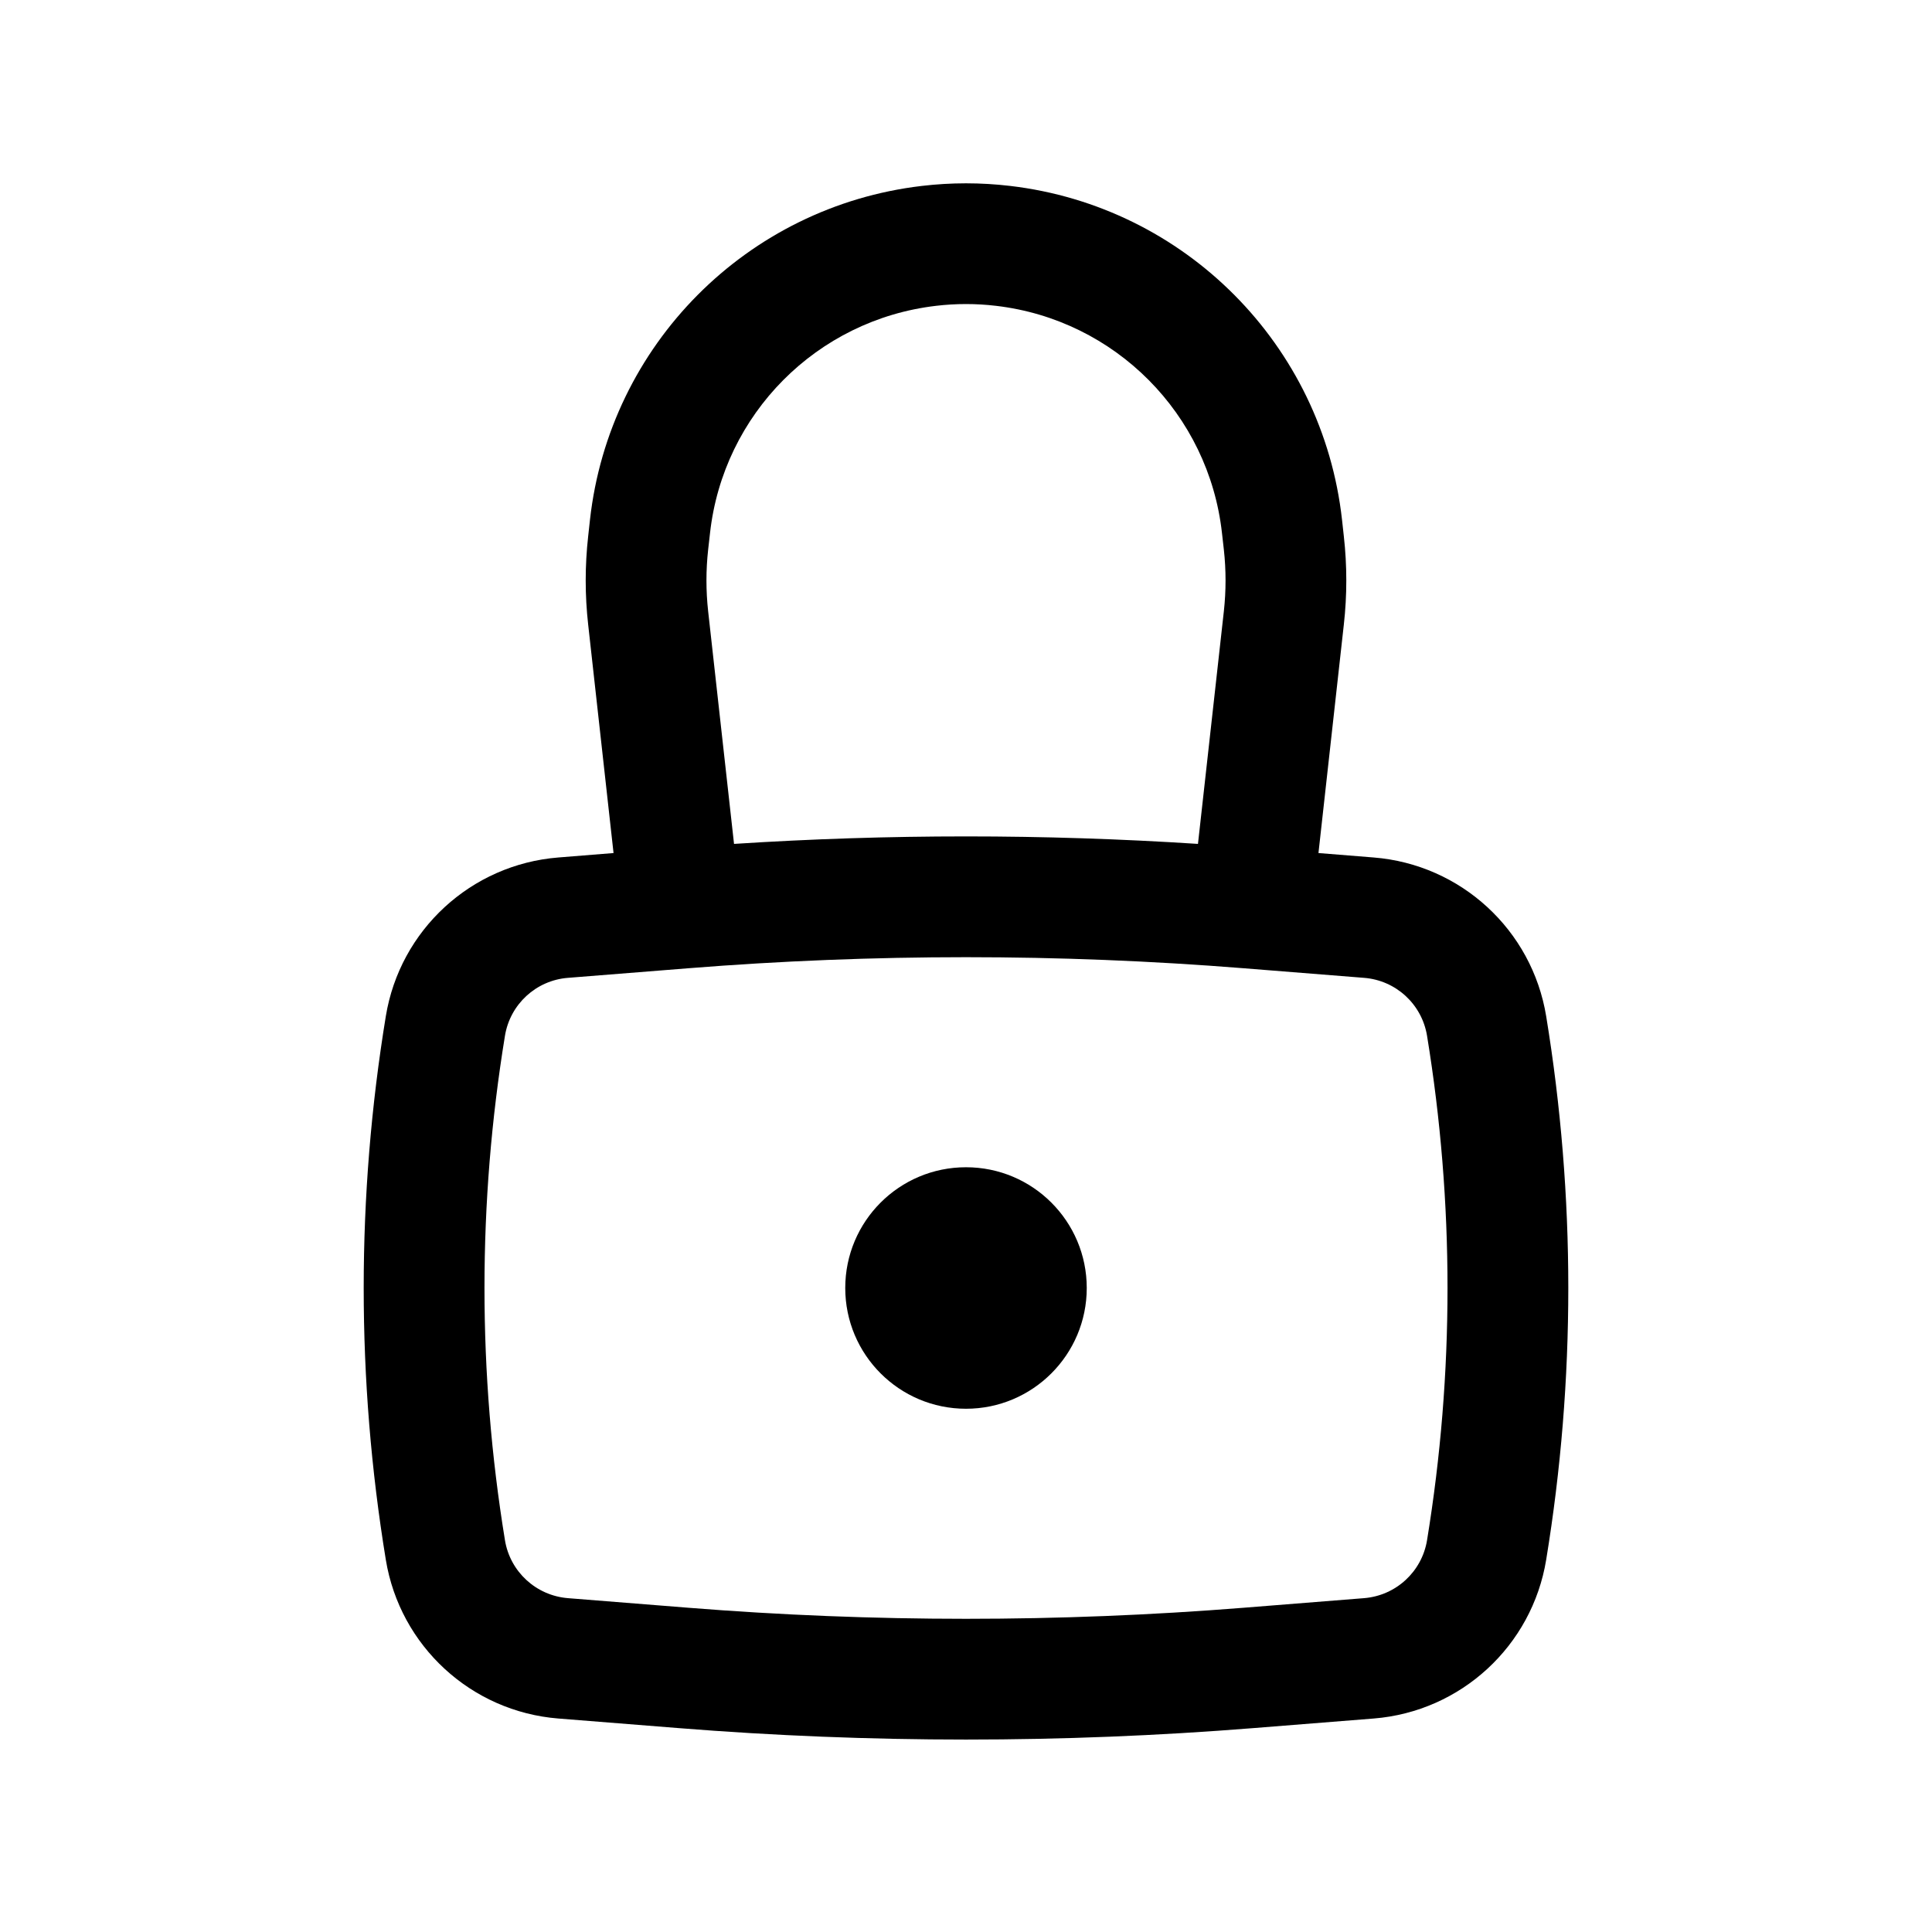 <svg width="30" height="30" viewBox="0 0 30 30" fill="none" xmlns="http://www.w3.org/2000/svg">
<path d="M13.125 20C13.125 18.964 13.964 18.125 15 18.125C16.035 18.125 16.875 18.964 16.875 20C16.875 21.035 16.035 21.875 15 21.875C13.964 21.875 13.125 21.035 13.125 20Z" fill="black"/>
<path fill-rule="evenodd" clip-rule="evenodd" d="M9.527 13.246L9.133 9.698C9.082 9.243 9.082 8.783 9.133 8.328L9.161 8.072C9.463 5.356 11.599 3.206 14.314 2.887C14.77 2.833 15.23 2.833 15.686 2.887C18.401 3.206 20.537 5.356 20.839 8.072L20.867 8.328C20.918 8.783 20.918 9.243 20.867 9.698L20.473 13.246L21.331 13.315C22.684 13.423 23.79 14.44 24.009 15.78C24.467 18.575 24.467 21.425 24.009 24.22C23.79 25.559 22.684 26.577 21.331 26.685L19.461 26.834C16.492 27.071 13.508 27.071 10.539 26.834L8.669 26.685C7.316 26.577 6.21 25.559 5.991 24.22C5.533 21.425 5.533 18.575 5.991 15.78C6.21 14.44 7.316 13.423 8.669 13.315L9.527 13.246ZM14.533 4.749C14.843 4.712 15.157 4.712 15.467 4.749C17.316 4.966 18.77 6.43 18.975 8.279L19.004 8.536C19.039 8.853 19.039 9.173 19.004 9.491L18.602 13.104C16.203 12.949 13.797 12.949 11.398 13.104L10.996 9.491C10.961 9.173 10.961 8.853 10.996 8.536L11.025 8.279C11.23 6.43 12.684 4.966 14.533 4.749ZM19.312 15.035C16.442 14.806 13.558 14.806 10.688 15.035L8.818 15.184C8.324 15.223 7.921 15.594 7.841 16.083C7.417 18.677 7.417 21.323 7.841 23.917C7.921 24.405 8.324 24.776 8.818 24.816L10.688 24.965C13.558 25.194 16.442 25.194 19.312 24.965L21.182 24.816C21.676 24.776 22.079 24.405 22.159 23.917C22.583 21.323 22.583 18.677 22.159 16.083C22.079 15.594 21.676 15.223 21.182 15.184L19.312 15.035Z" fill="black"/>
</svg>
